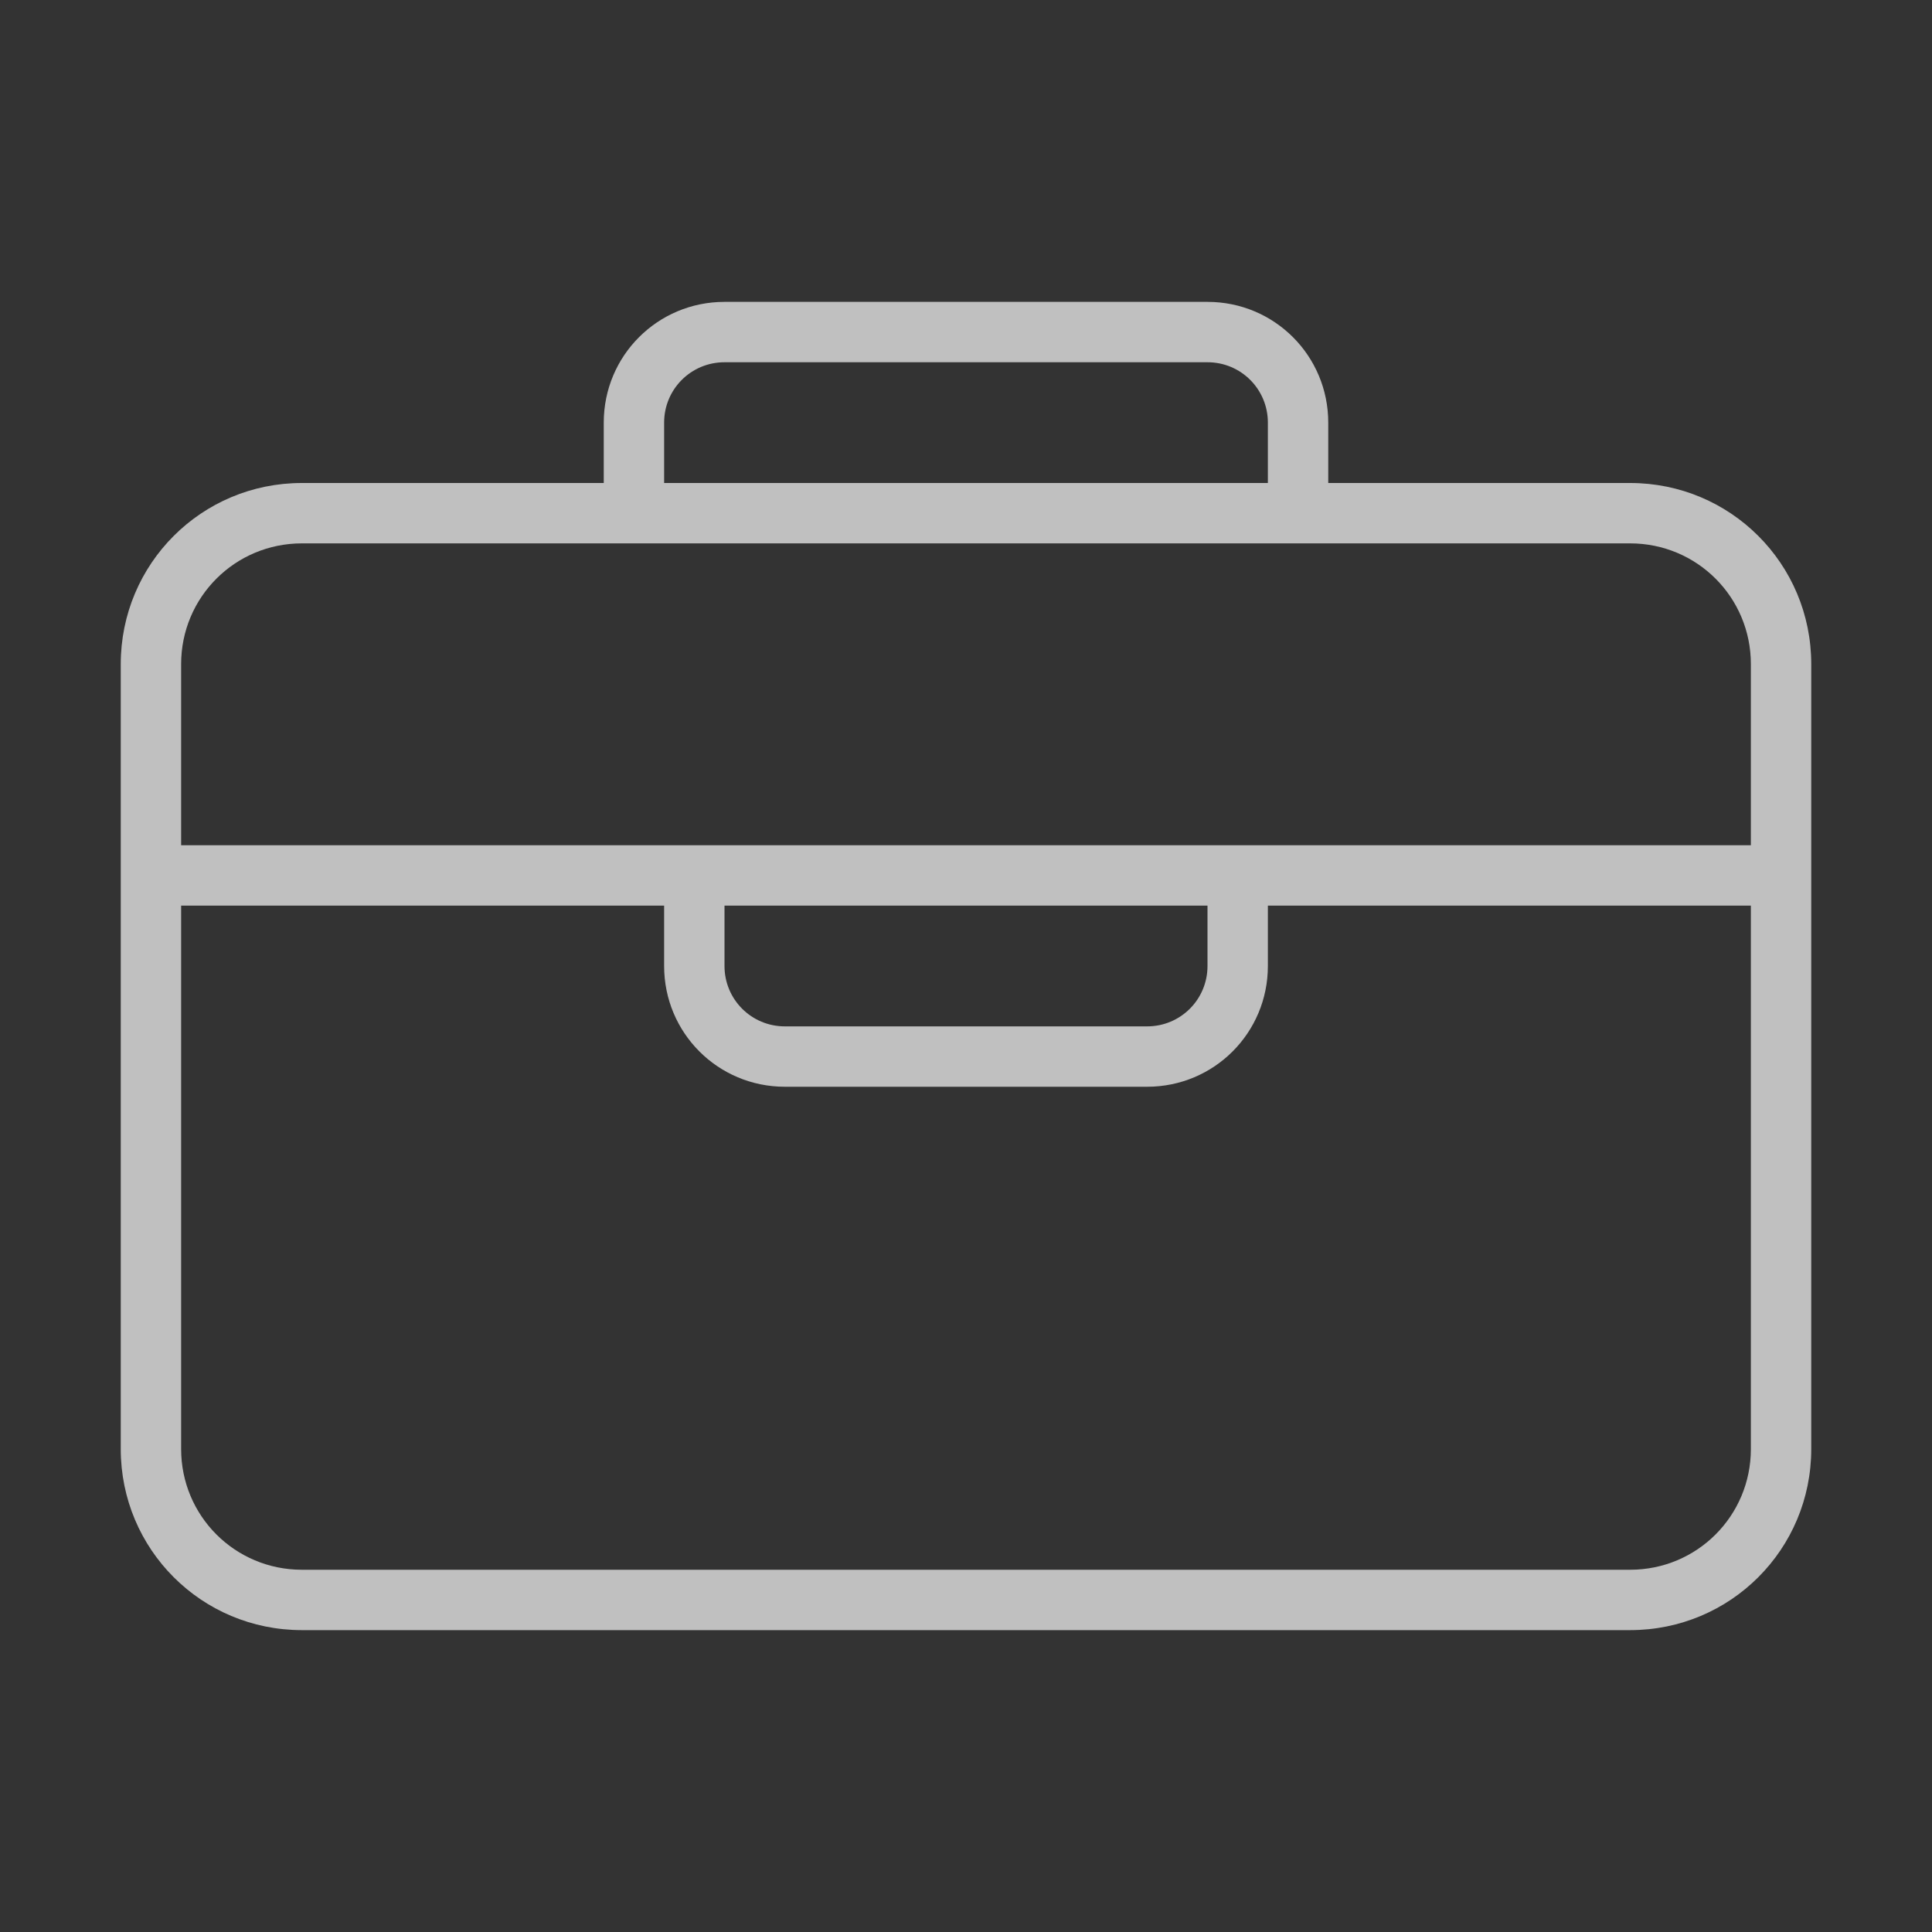 <svg xmlns="http://www.w3.org/2000/svg" width="32" height="32">
    <rect width="100%" height="100%" fill="#333333" stroke="none"/>
    <path fill="currentColor" d="M12 5c-1.108 0-2 .892-2 2v1H5c-1.662 0-3 1.338-3 3v13c0 1.662 1.338 3 3 3h22c1.662 0 3-1.338 3-3V11c0-1.662-1.338-3-3-3h-5V7c0-1.108-.892-2-2-2h-8zm0 1h8c.554 0 1 .446 1 1v1H11V7c0-.554.446-1 1-1zM5 9h22c1.108 0 2 .892 2 2v3H3v-3c0-1.108.892-2 2-2zm-2 6h8v1c0 1.108.892 2 2 2h6c1.108 0 2-.892 2-2v-1h8v9c0 1.108-.892 2-2 2H5c-1.108 0-2-.892-2-2v-9zm9 0h8v1c0 .554-.446 1-1 1h-6c-.554 0-1-.446-1-1v-1z" style="color:#fdfdfd;opacity:.7"/>
</svg>
